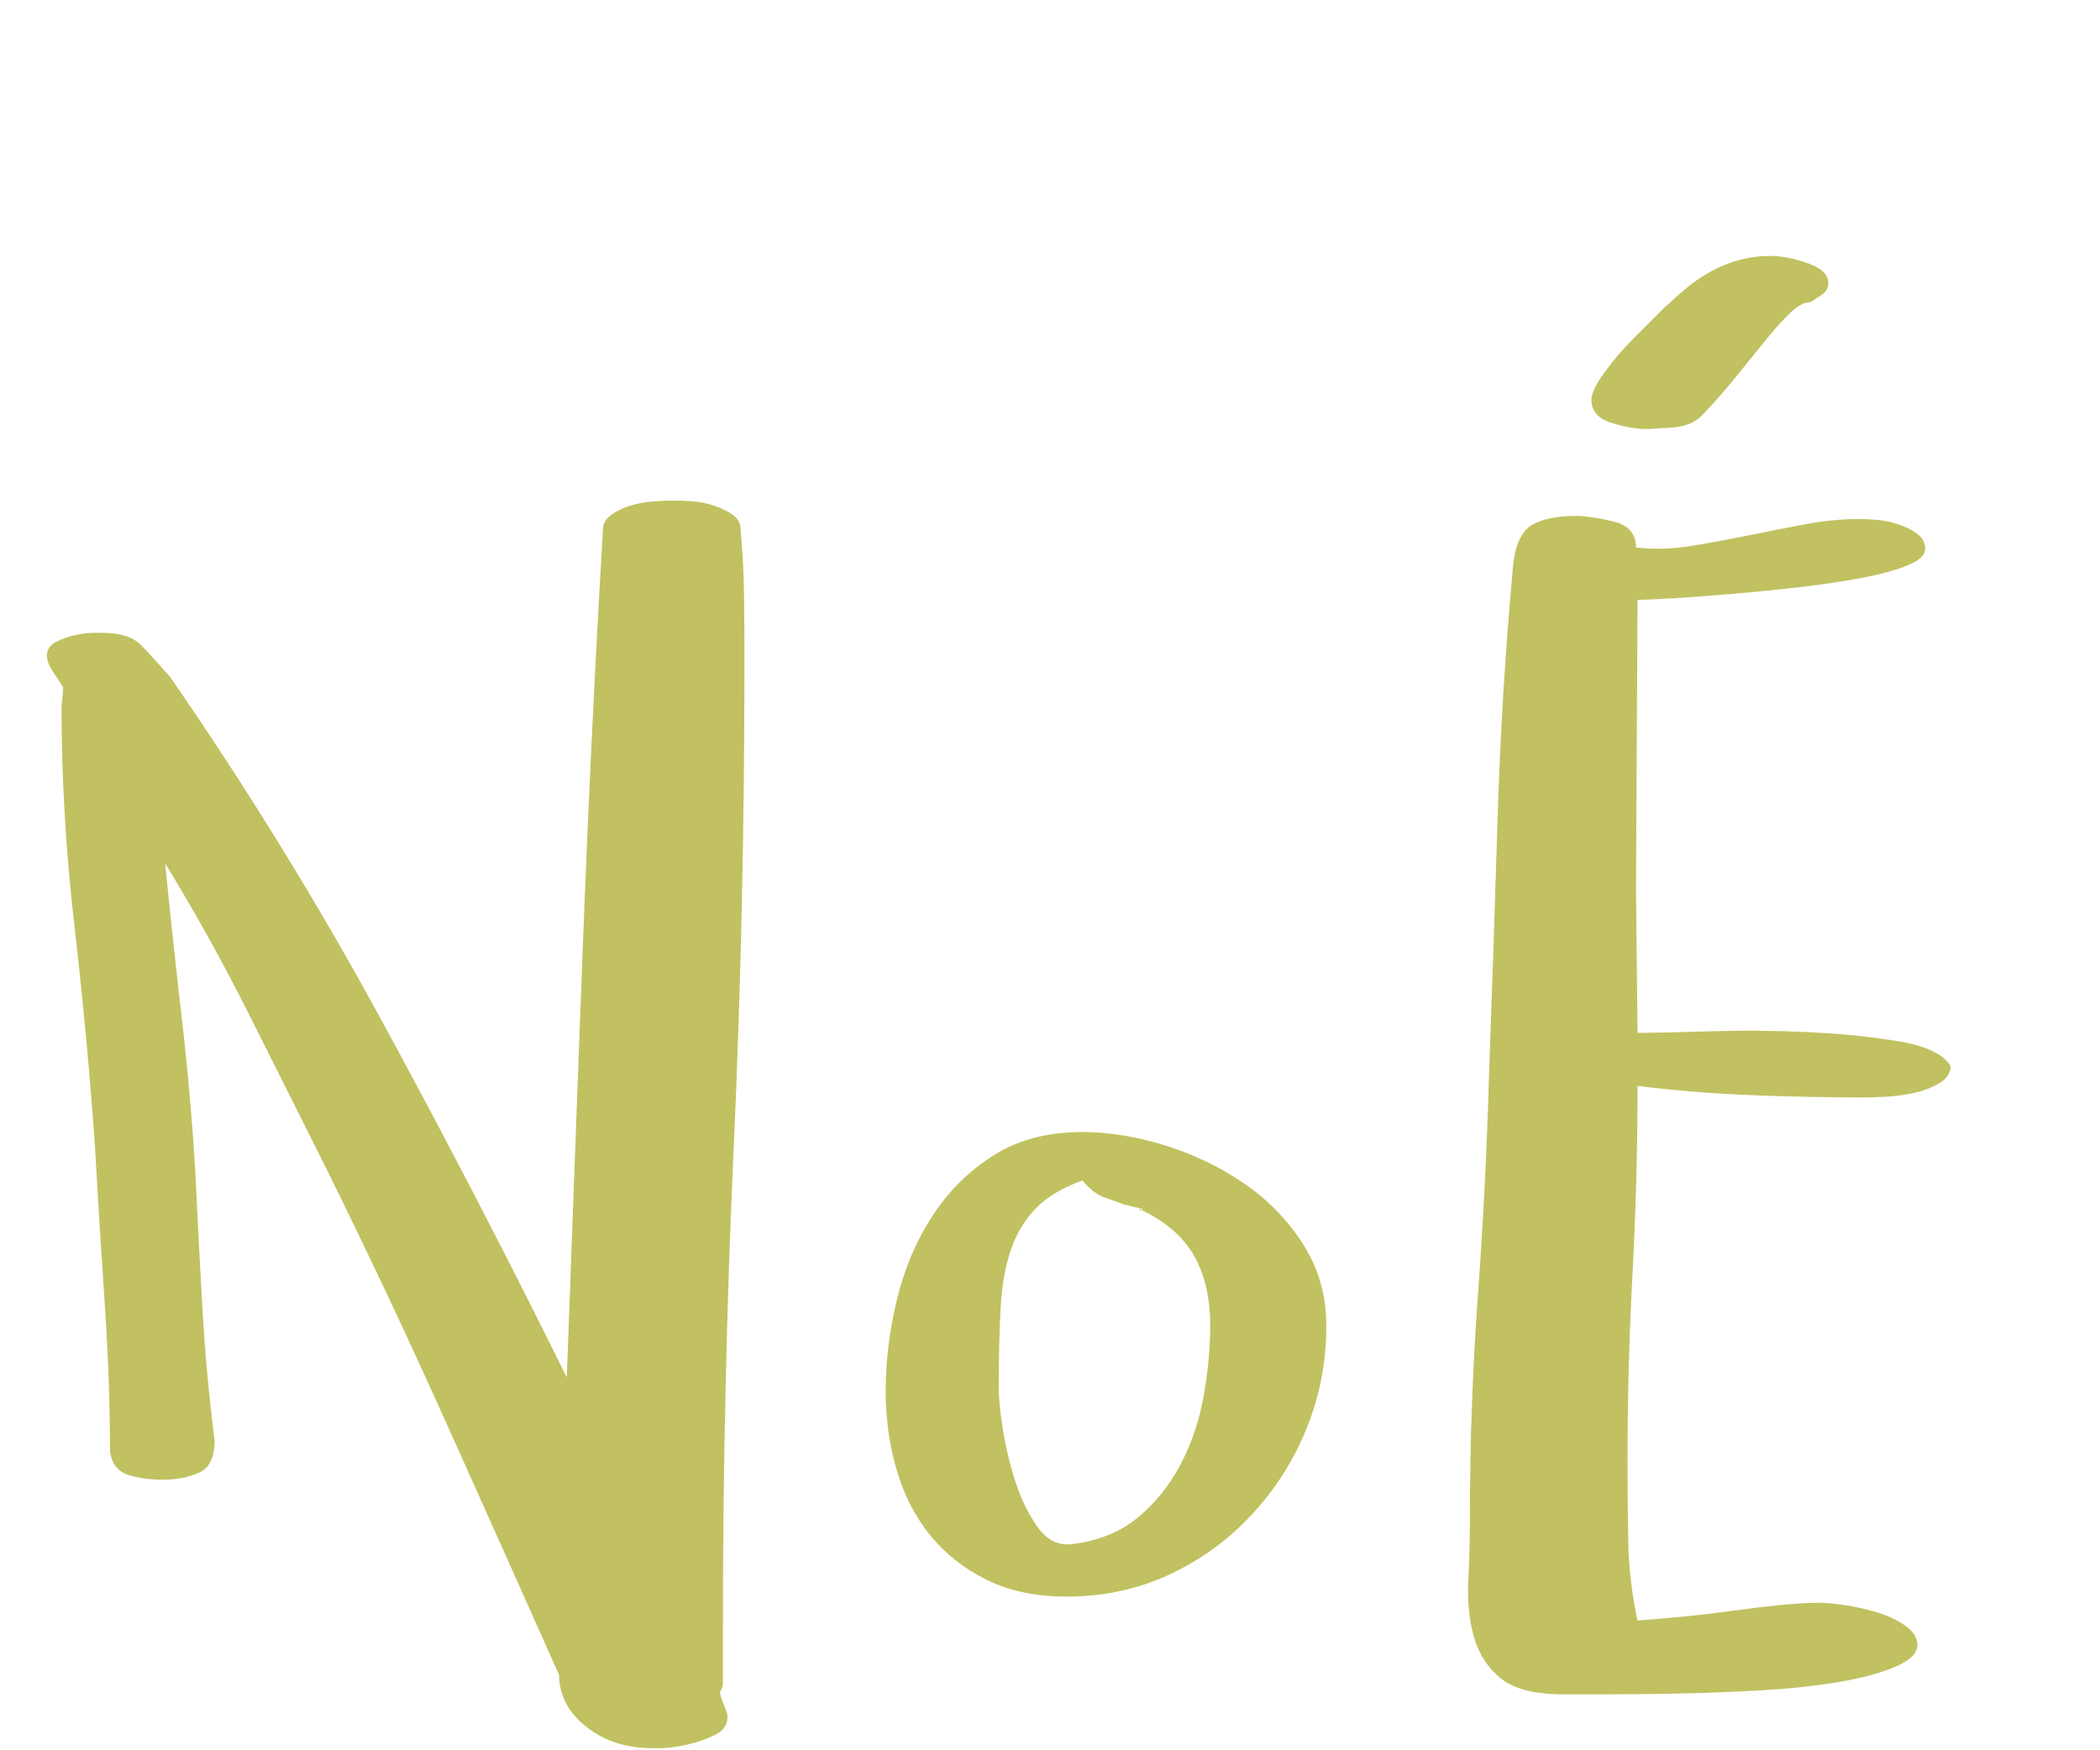 <?xml version="1.0"?>
<svg version="1.1" xmlns="http://www.w3.org/2000/svg" width="120px" height="100px" style=""><path fill="#c1c161" d="M2.681,37.476q0-0.527,0.505-0.791t1.099-0.396t1.077-0.132l0.483,0q1.538,0,2.219,0.703t1.648,1.802q6.592,9.536,12.085,19.622t10.591,20.413q0.439-12.041,0.901-24.236t1.165-24.192q0-0.527,0.505-0.879t1.143-0.527t1.296-0.22t1.011-0.044q0.527,0,1.165,0.044t1.274,0.264t1.055,0.527t0.417,0.835q0.176,1.89,0.198,3.801t0.022,3.801q0,14.15-0.615,27.729t-0.615,27.422l0,3.164q0,0.176-0.176,0.527q0.088,0.352,0.264,0.769t0.176,0.593q0,0.703-0.725,1.055t-1.582,0.549t-1.516,0.198t-0.483,0q-2.241,0-3.779-1.23t-1.538-2.944q-3.252-7.295-6.482-14.48t-6.746-14.304q-2.241-4.482-4.504-8.987t-4.856-8.723q0.088,0.088,0.088,0.264q0.439,4.395,0.945,8.767t0.769,8.767q0.176,3.779,0.396,7.646t0.703,7.646q0,1.45-0.901,1.846t-2.087,0.396q-1.011,0-1.912-0.264t-1.077-1.318q0-4.043-0.308-8.591t-0.571-9.163q-0.439-6.108-1.165-12.415t-0.725-12.327q0-0.264,0.044-0.549t0.044-0.637q-0.264-0.439-0.593-0.923t-0.33-0.879z M50.61,79.443q0-2.505,0.637-5.164t2.021-4.79t3.494-3.472t5.098-1.34q2.241,0,4.724,0.769t4.548,2.197t3.362,3.494t1.296,4.614q0,3.076-1.121,5.845t-3.142,4.944t-4.724,3.428t-5.867,1.252q-2.593,0-4.526-0.945t-3.23-2.527t-1.934-3.735t-0.637-4.57z M57.07,79.355q0,0.791,0.242,2.329t0.725,3.01t1.252,2.549t1.868,0.989q2.329-0.264,3.845-1.516t2.461-3.054t1.318-3.911t0.374-3.999q0-2.417-0.945-4.043t-3.098-2.637q0,0.088,0.088,0.088t0.088-0.088l-1.099-0.264q-0.439-0.176-1.077-0.396t-1.252-0.967q-1.714,0.615-2.659,1.582t-1.428,2.351t-0.593,3.318t-0.11,4.658z M83.907,90.254q0.088-1.846,0.088-3.604q0-6.372,0.461-12.7t0.637-12.7q0.264-7.295,0.483-14.458t0.879-14.414q0.176-1.802,1.033-2.351t2.571-0.549q0.791,0,2.109,0.308t1.318,1.494q1.538,0.176,3.142-0.088t3.23-0.593t3.252-0.637t3.12-0.308q0.352,0,0.989,0.044t1.274,0.264t1.077,0.549t0.439,0.857t-1.033,0.945t-2.703,0.725t-3.604,0.527t-3.779,0.374t-3.274,0.242t-2.043,0.088l-0.088,16.523l0.088,8.218q1.362,0,4.087-0.088t5.603,0.044t5.229,0.527t2.966,1.406q0,0.615-0.637,0.989t-1.428,0.549t-1.604,0.22t-1.165,0.044q-3.252,0-6.548-0.132t-6.504-0.527q0,5.405-0.286,10.723t-0.286,10.723q0,2.329,0.044,4.592t0.527,4.504q1.187-0.088,2.571-0.22t2.812-0.33t2.747-0.33t2.285-0.132q0.527,0,1.428,0.132t1.846,0.417t1.626,0.769t0.681,1.099q0,0.703-1.296,1.252t-3.318,0.879t-4.417,0.461t-4.636,0.176t-4.043,0.044l-2.549,0q-2.417,0-3.538-0.901t-1.538-2.351t-0.33-3.296z M90.938,22.842q0-0.527,0.725-1.538t1.67-1.956l1.714-1.714t0.945-0.857q2.417-2.153,5.142-2.153q1.011,0,2.175,0.417t1.165,1.121q0,0.439-0.374,0.681t-0.637,0.417q-0.527,0-1.165,0.615t-1.406,1.56t-1.67,2.065t-1.868,2.131q-0.615,0.703-1.758,0.791t-1.582,0.088q-0.791,0-1.934-0.352t-1.143-1.318z"/><path fill="#" d=""/></svg>
